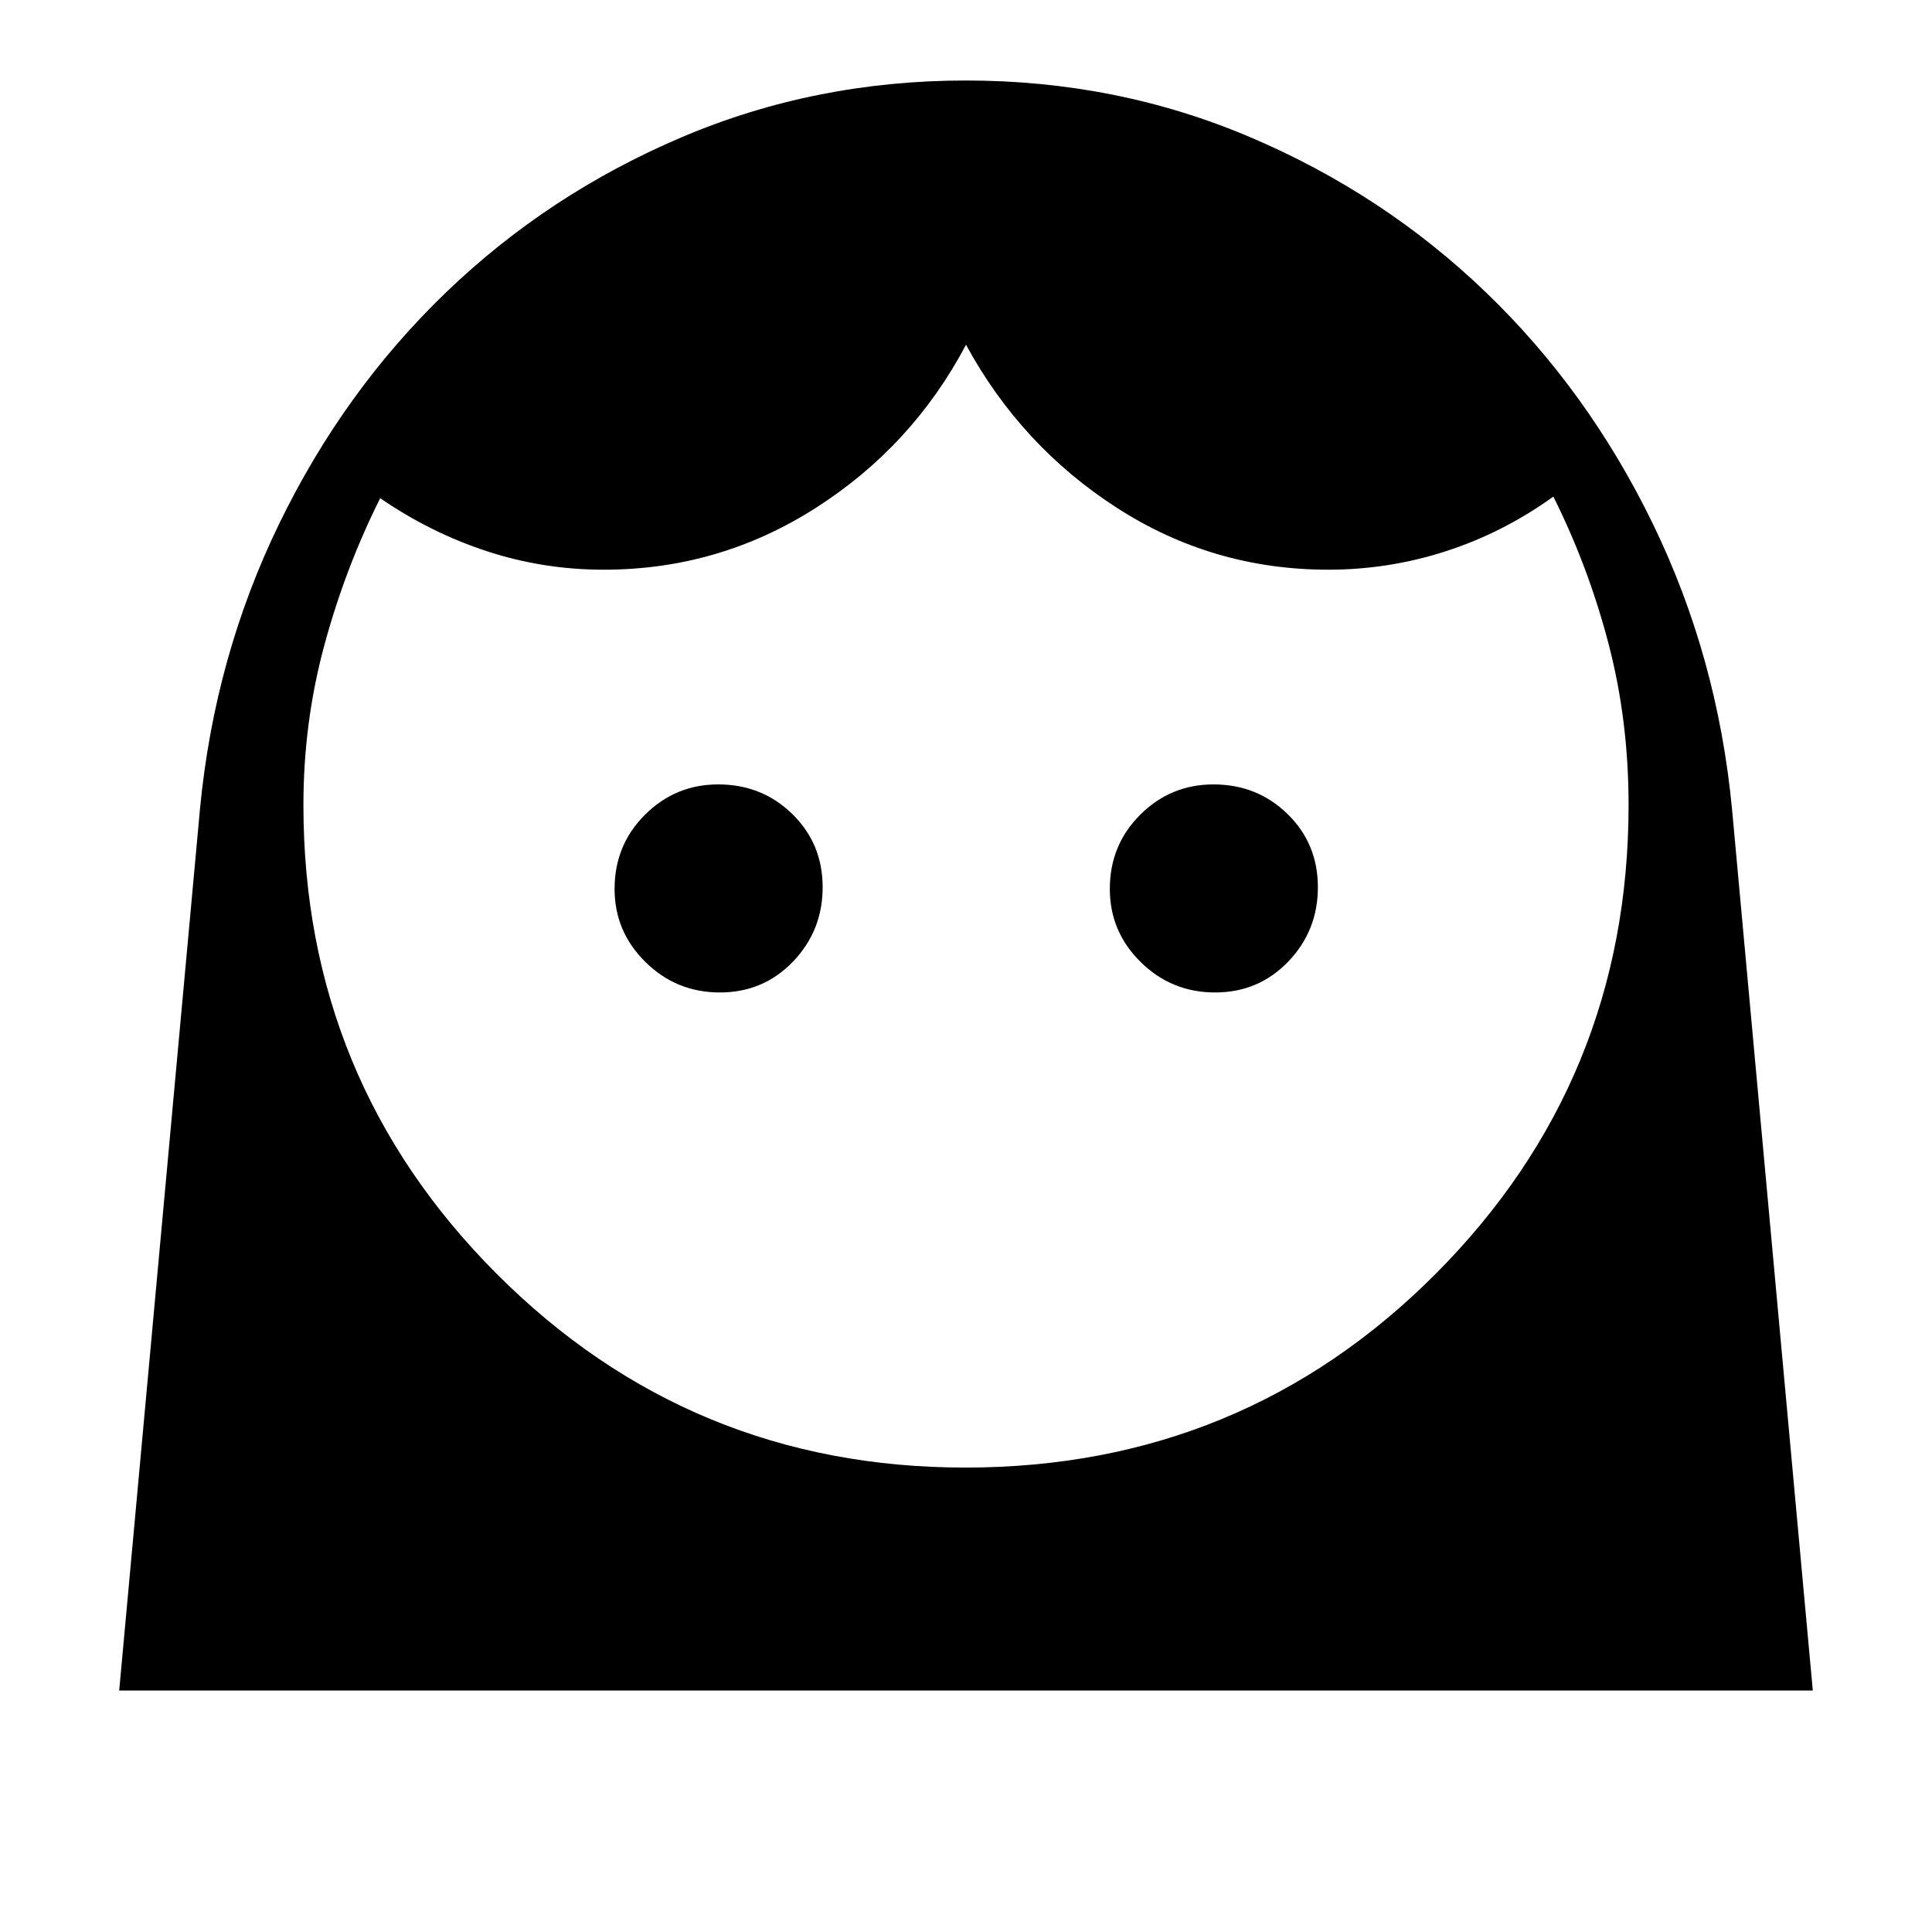 <svg xmlns="http://www.w3.org/2000/svg" height="48" viewBox="0 -960 960 960" width="48"><path d="M479.66-230.77q137.72 0 233.65-96.2 95.92-96.19 95.92-233.03 0-42.19-10.04-80.44t-27.34-72.79q-24.93 17.92-53.34 27.11-28.41 9.2-58.51 9.2-57.31 0-104.96-30.7-47.66-30.69-75.04-81.07-26.62 50.38-74.65 81.07-48.04 30.7-105.35 30.7-30.1 0-58.13-9.2-28.02-9.19-52.95-26.34-17.3 34.54-27.73 72.96-10.42 38.42-10.42 79.5 0 136.84 96.1 233.03 96.1 96.2 232.79 96.2ZM357.69-466.85q21.62 0 36.35-15.34t14.73-36.96q0-21.62-15.06-36.35-15.05-14.73-36.86-14.73-21.23 0-36.35 15.06-15.12 15.05-15.12 36.86 0 21.23 15.35 36.35 15.34 15.11 36.96 15.11Zm246.07 0q21.62 0 36.36-15.34 14.73-15.34 14.73-36.96t-15.06-36.35q-15.06-14.73-36.86-14.73-21.24 0-36.35 15.06-15.12 15.05-15.12 36.86 0 21.23 15.34 36.35 15.34 15.11 36.96 15.11ZM59.23-120l40.15-438.15q7.24-75.54 39.35-141.62 32.12-66.08 82.92-114.96 50.81-48.89 117.08-77.08Q405-920 480-920q75 0 141.27 28.19 66.27 28.19 117.08 77.08 50.8 48.88 82.92 114.96 32.11 66.08 39.35 141.62L900.77-120H59.23Z"/></svg>